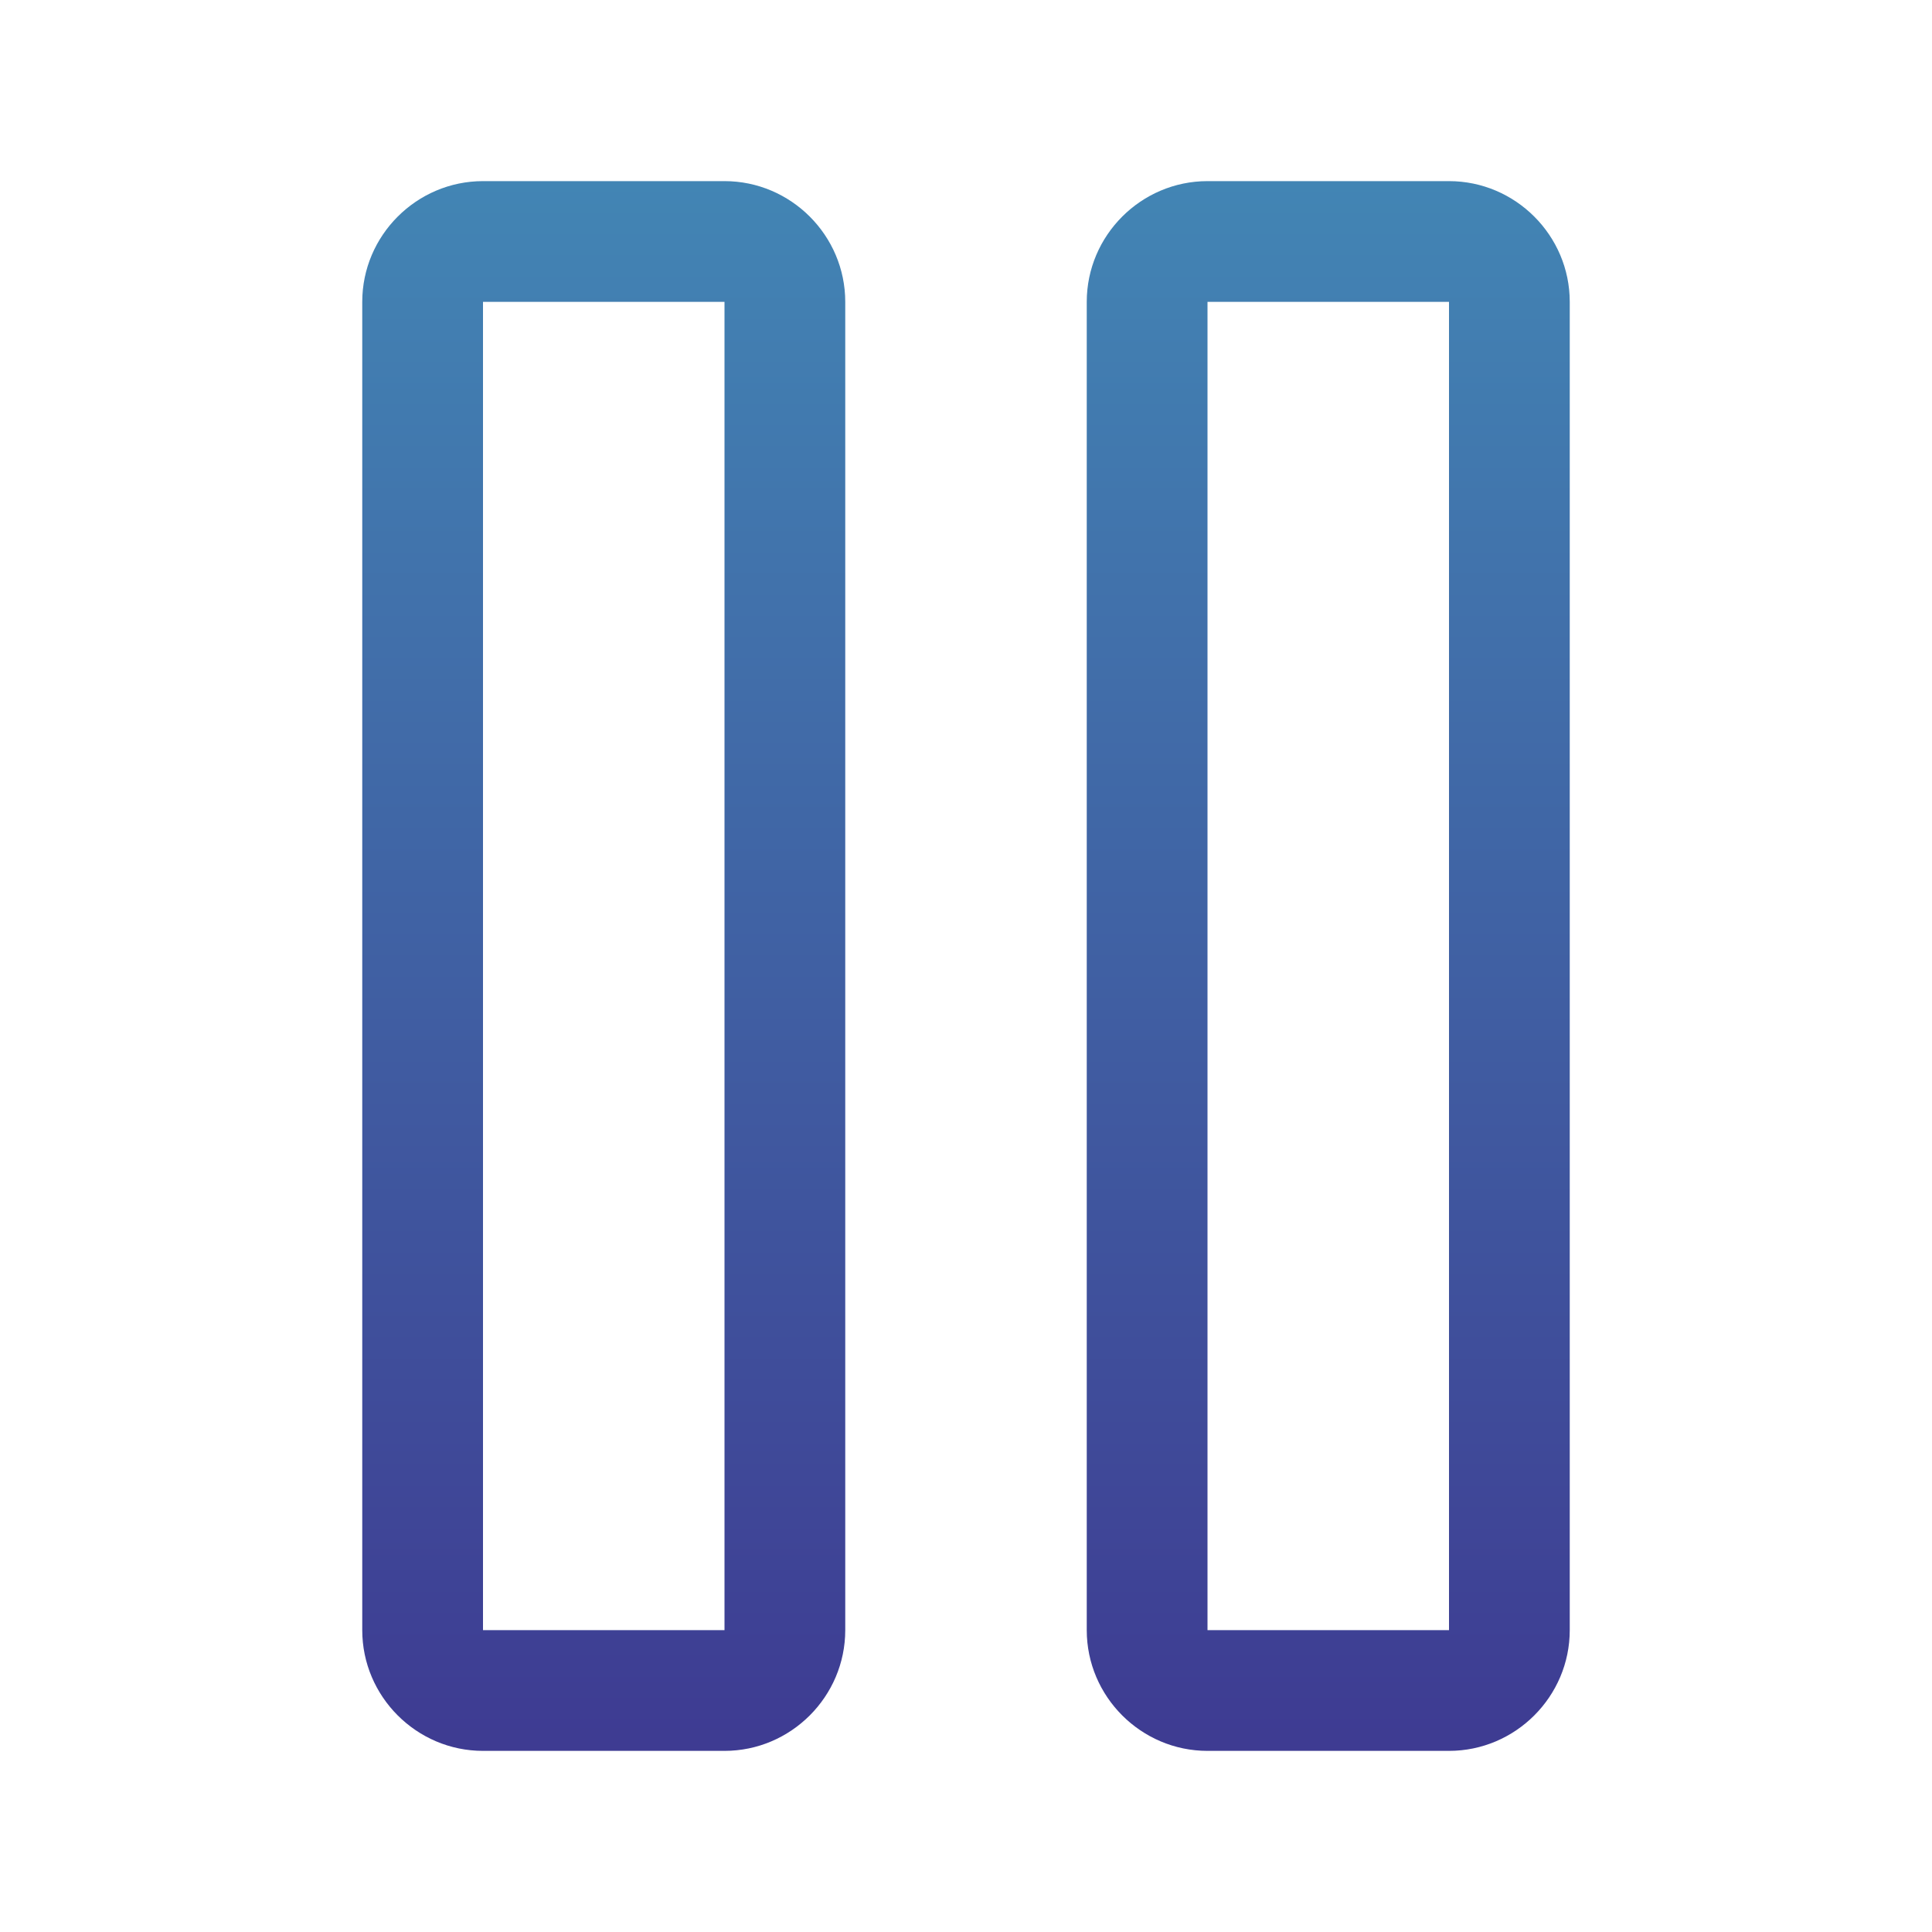 <svg id="SvgjsSvg1001" width="288" height="288" xmlns="http://www.w3.org/2000/svg" version="1.1" xmlns:xlink="http://www.w3.org/1999/xlink" xmlns:svgjs="http://svgjs.com/svgjs"><defs id="SvgjsDefs1002"></defs><g id="SvgjsG1008"><svg xmlns="http://www.w3.org/2000/svg" enable-background="new 0 0 128 128" viewBox="0 0 128 128" width="288" height="288"><linearGradient id="a" x1="64" x2="64" y1="12" y2="116" gradientUnits="userSpaceOnUse"><stop offset="0" stop-color="#4285b4" class="stopColorf44369 svgShape"></stop><stop offset="1" stop-color="#3e3b92" class="stopColor3e3b92 svgShape"></stop></linearGradient><path fill="url(#a)" d="m48 116h-16c-4.4 0-8-3.6-8-8v-88c0-4.4 3.6-8 8-8h16c4.4 0 8 3.6 8 8v88c0 4.4-3.6 8-8 8zm-16-96v88h16v-88zm64 96h-16c-4.4 0-8-3.6-8-8v-88c0-4.4 3.6-8 8-8h16c4.4 0 8 3.6 8 8v88c0 4.4-3.6 8-8 8zm-16-96v88h16v-88z"></path></svg></g></svg>